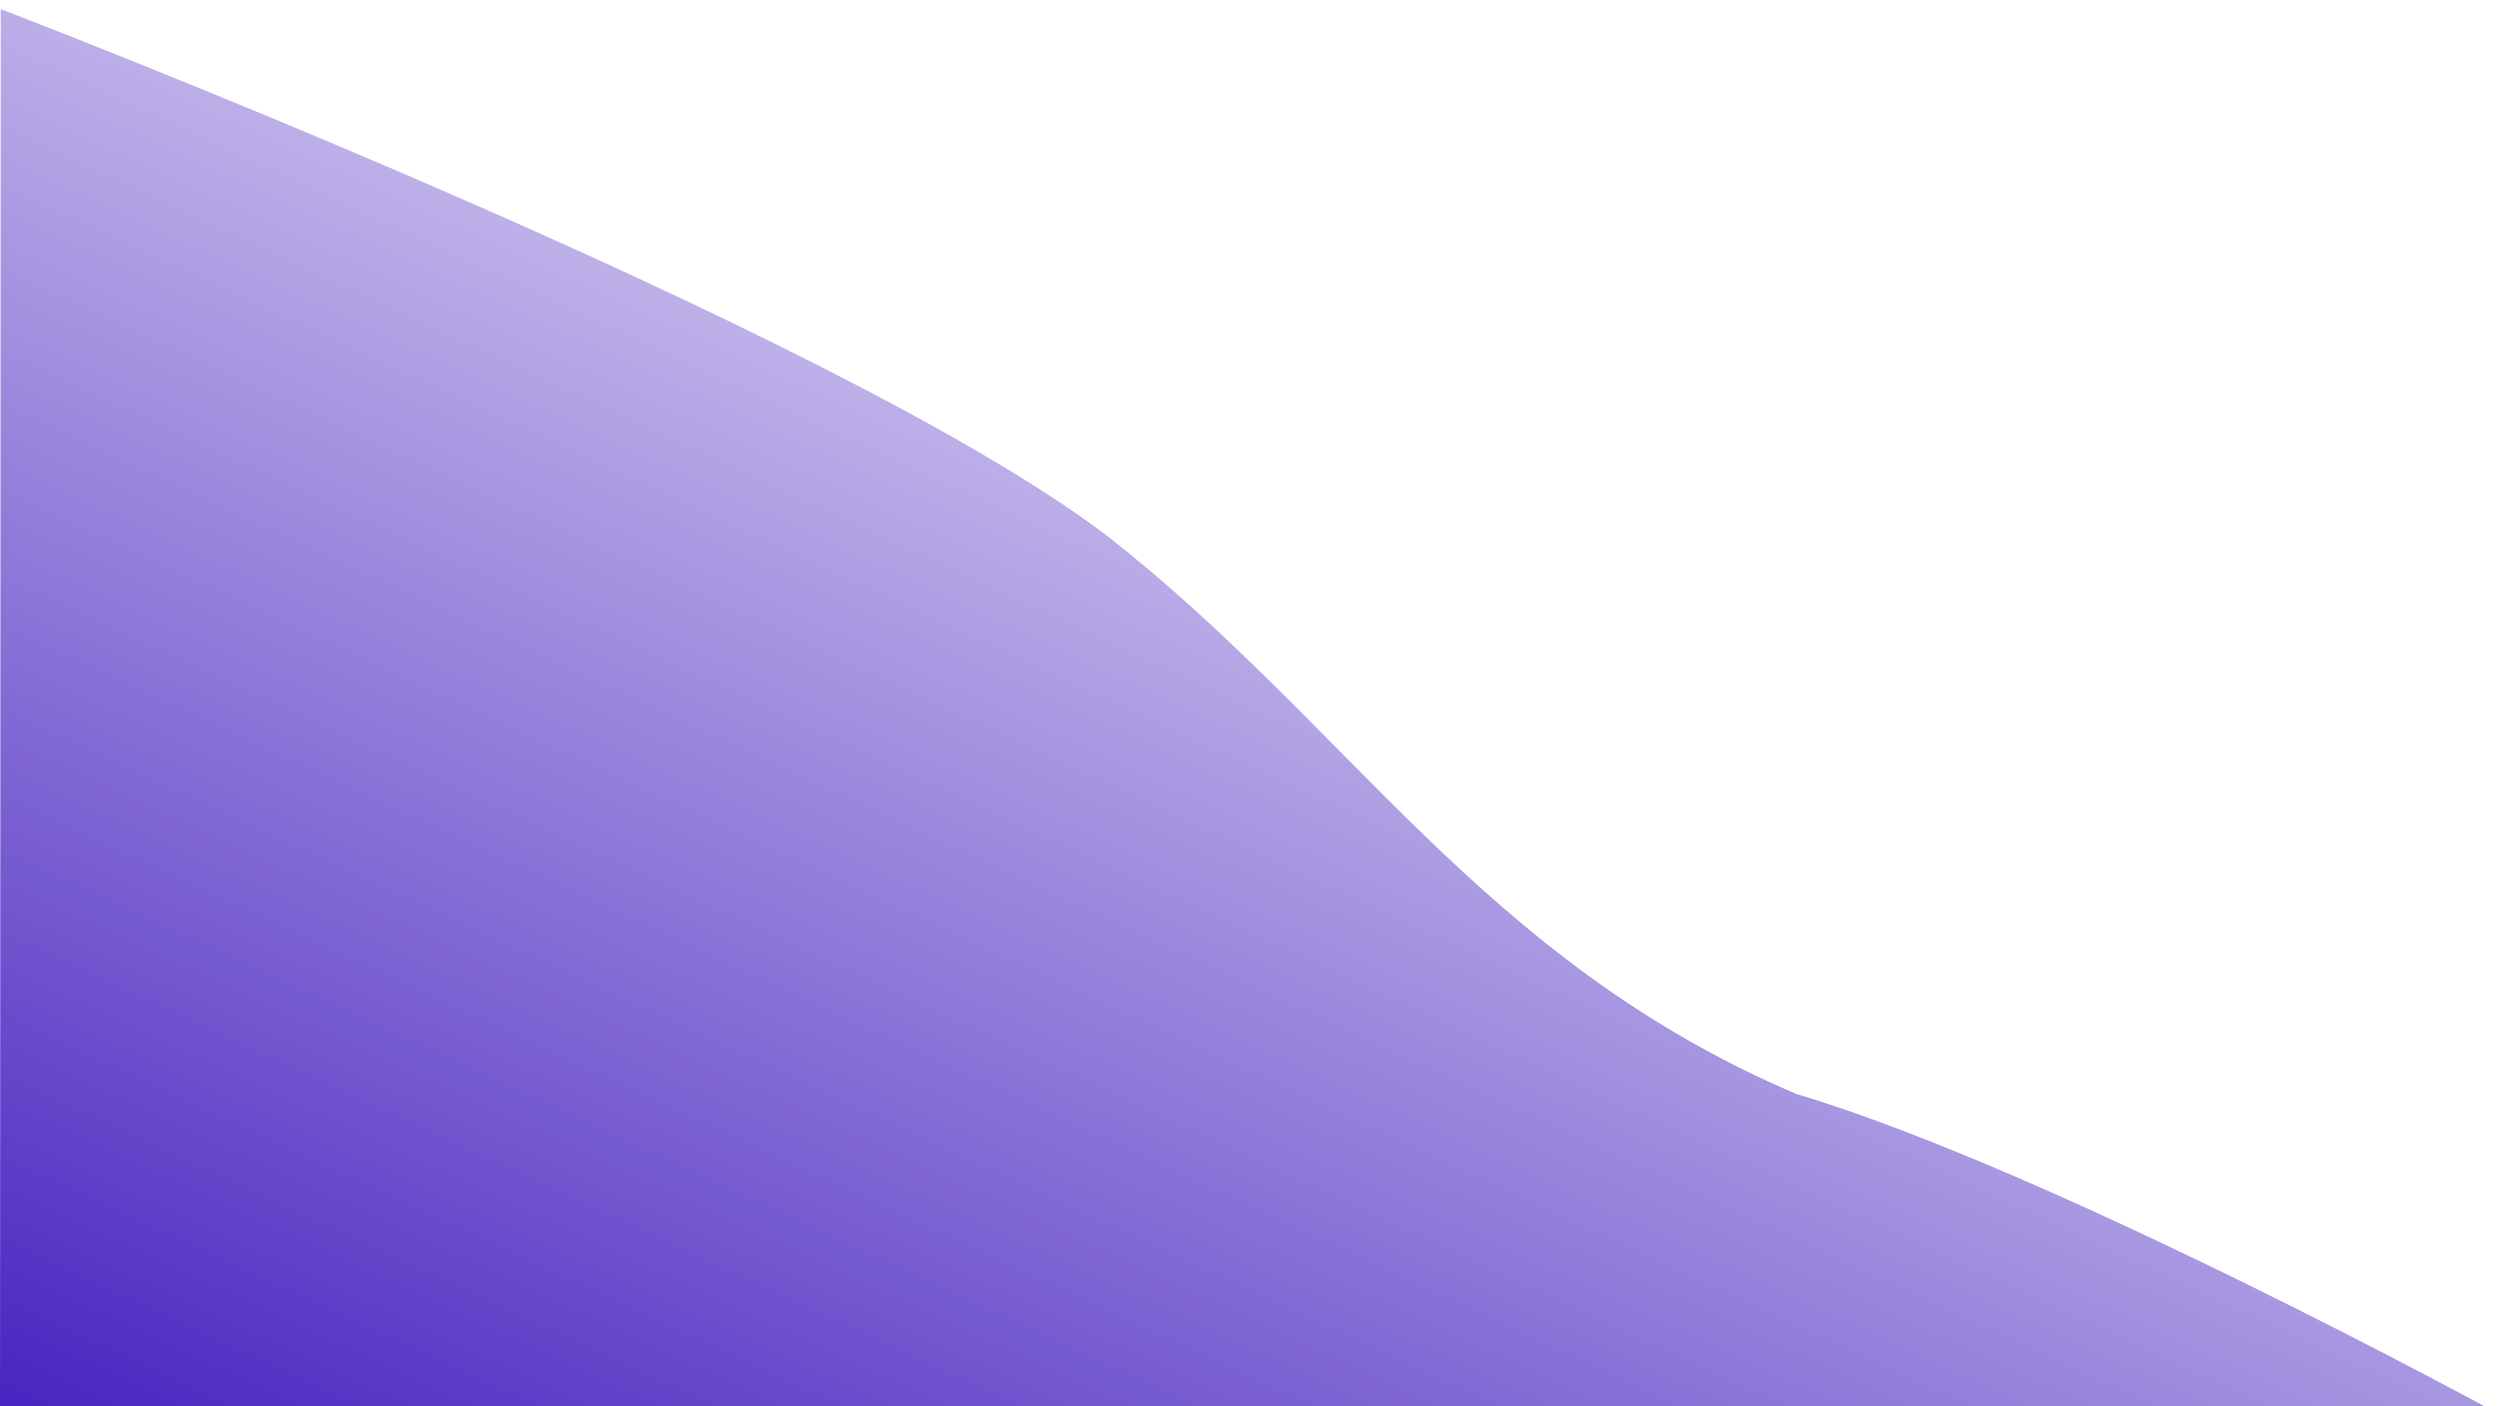 <svg xmlns="http://www.w3.org/2000/svg" xmlns:xlink="http://www.w3.org/1999/xlink" width="1920" height="1080" viewBox="0 0 1920 1080"><rect x="0" y="0" width="1920" height="1080" fill="#808080" stroke="none"/><defs><linearGradient id="a" x1="0.768" y1="0.043" x2="-0.037" y2="1" gradientUnits="objectBoundingBox"><stop offset="0" stop-color="#fff"/><stop offset="1" stop-color="#4420bf"/></linearGradient><clipPath id="c"><rect width="1920" height="1080"/></clipPath></defs><g id="b" clip-path="url(#c)"><rect width="1920" height="1080" fill="#fff"/><path d="M2331.747,1080S1989.377,892.65,1790.1,833.065c-241.794-103.23-342.056-282.283-529.341-428.744C1049.395,243.9,411.306,0,411.306,0l-.556,1073.105Z" transform="translate(-410.746 7)" fill="url(#a)"/></g></svg>